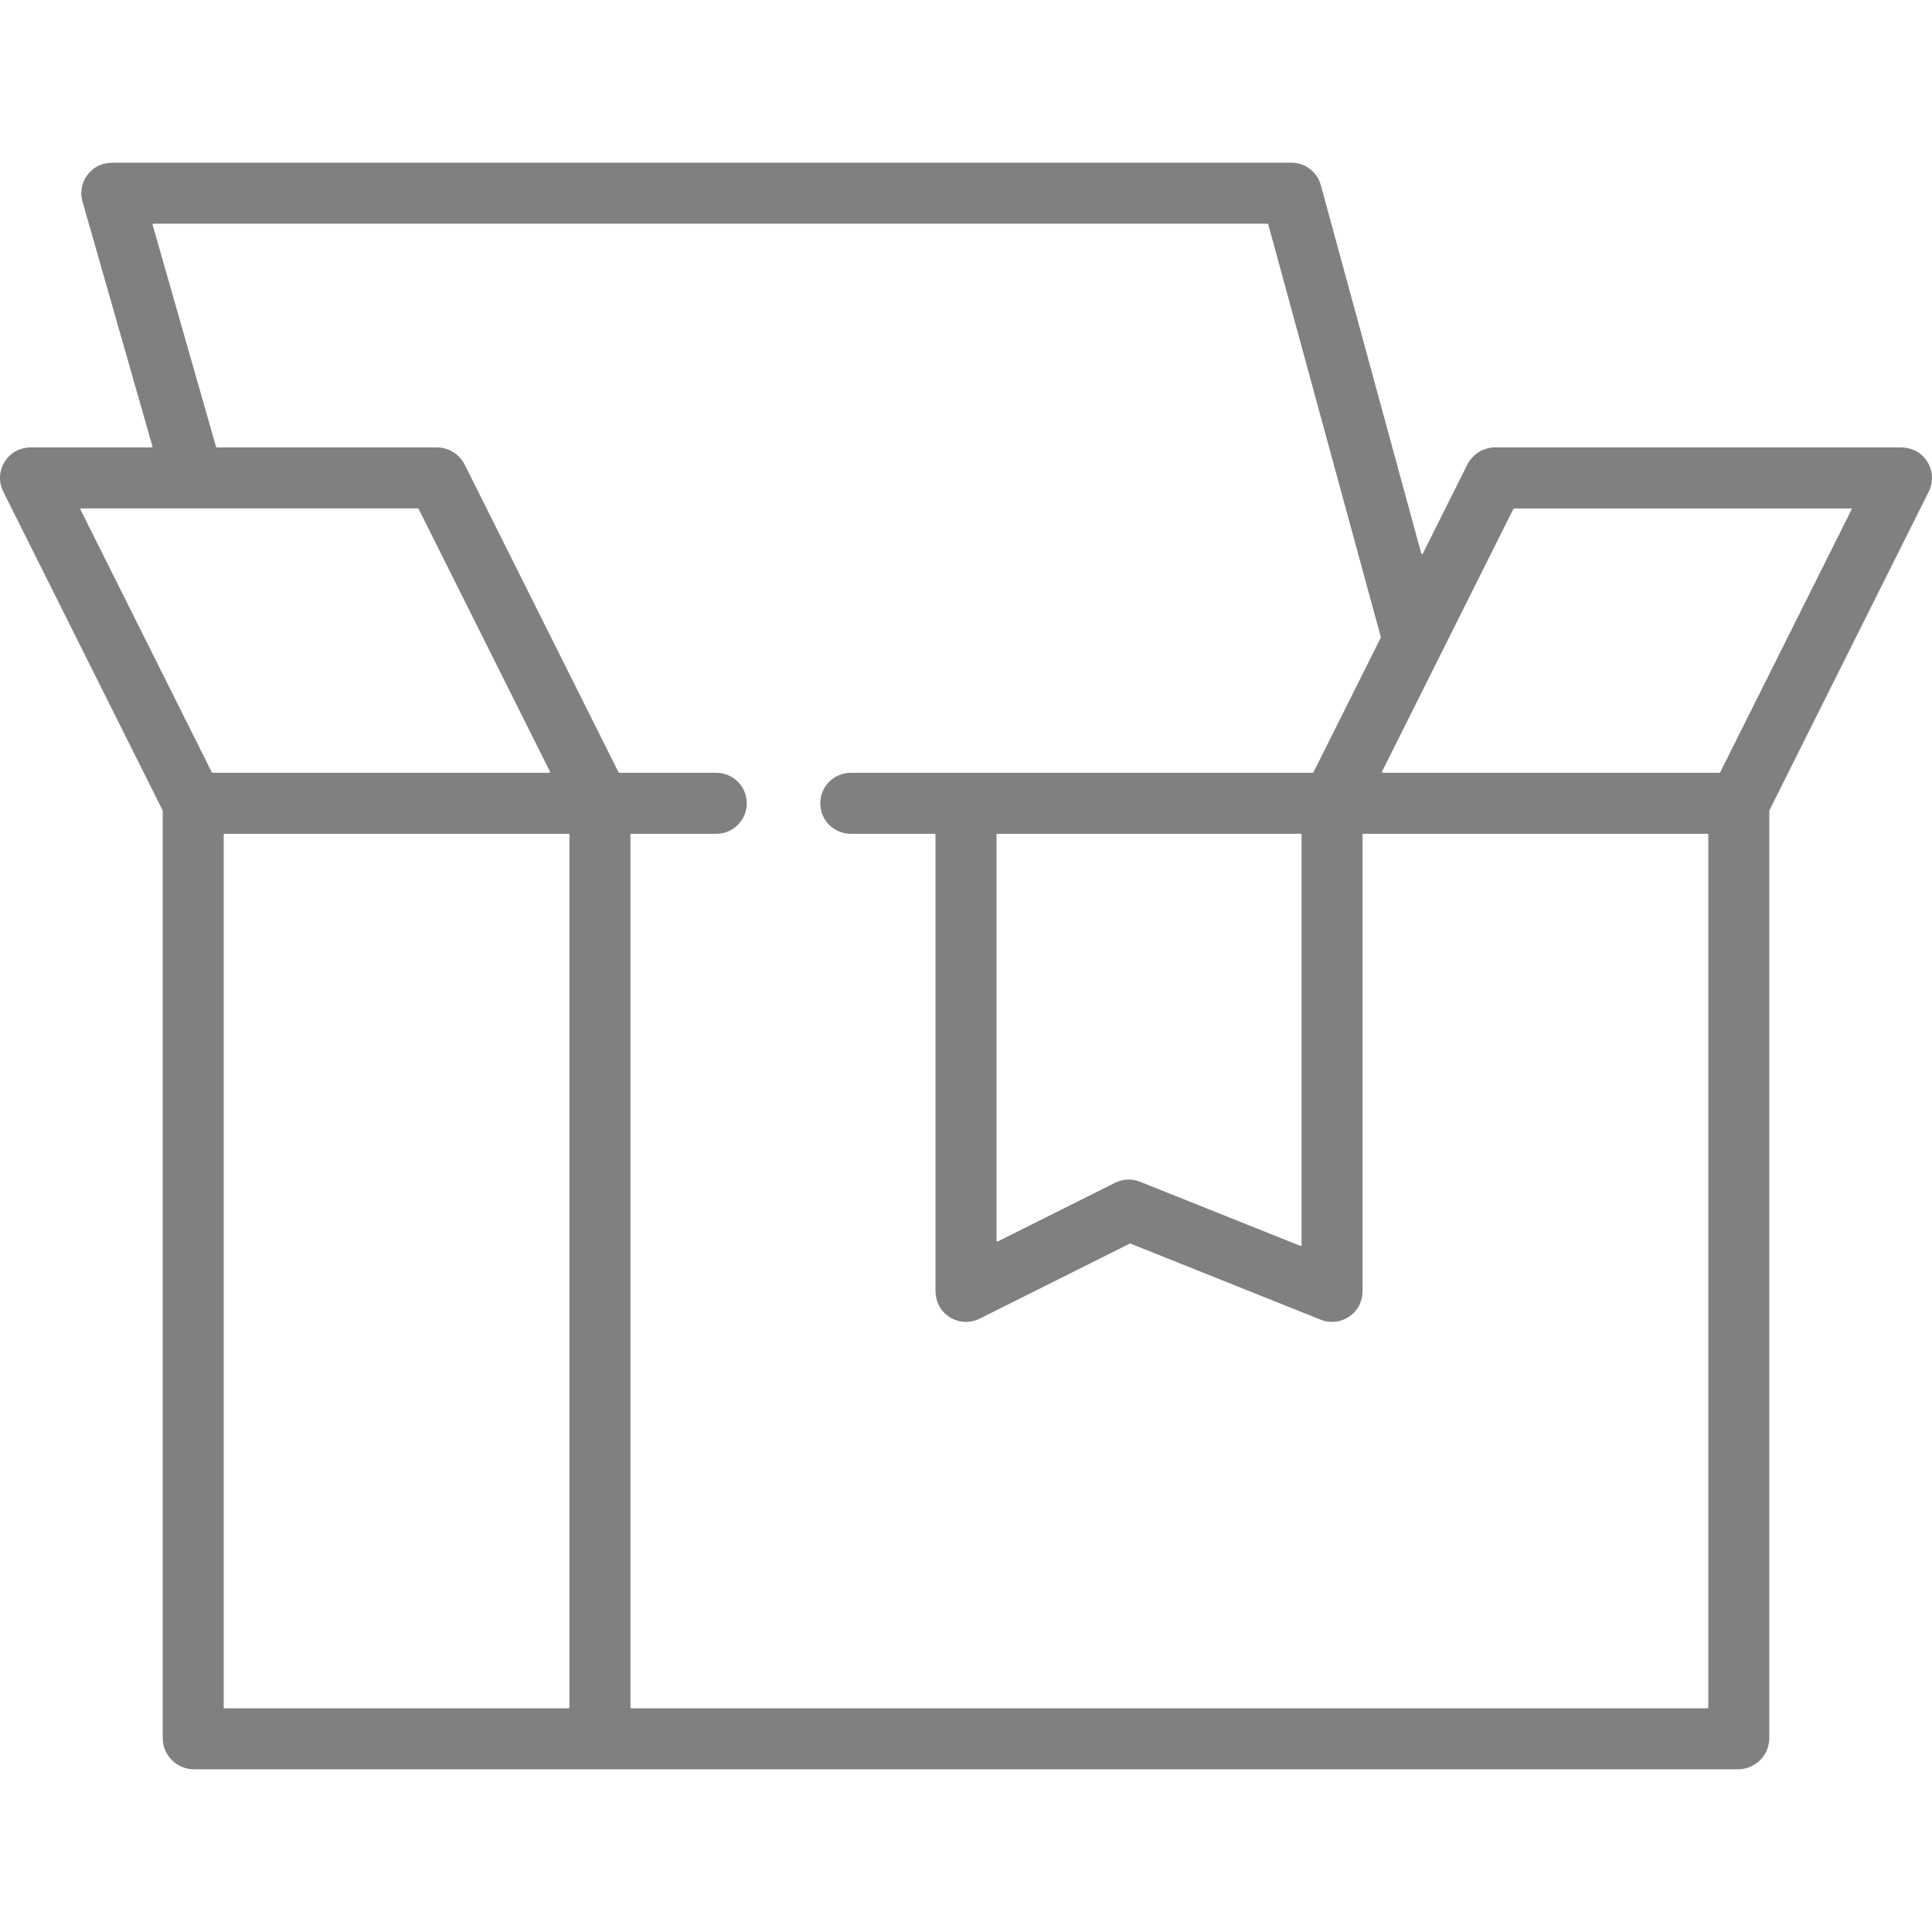 <?xml version="1.0" encoding="iso-8859-1"?>
<!-- Uploaded to: SVG Repo, www.svgrepo.com, Generator: SVG Repo Mixer Tools -->
<svg fill="#808080" height="800px" width="800px" version="1.1" id="Layer_1" xmlns="http://www.w3.org/2000/svg" xmlns:xlink="http://www.w3.org/1999/xlink" 
	 viewBox="0 0 512 512" xml:space="preserve">
<g>
	<g>
		<path d="M509.162,120.493c-1.517-1.313-3.519-1.924-5.524-1.924H396.264c-3.146,0-6.023,1.777-7.431,4.593l-11.771,23.541
			c-0.092,0.184-0.363,0.157-0.417-0.041L350.03,49.074c-0.959-3.517-4.154-5.958-7.8-5.958H29.933
			c-1.782,0-3.566,0.465-5.007,1.511c-2.844,2.064-3.974,5.59-3.058,8.793l18.532,64.861c0.041,0.143-0.067,0.286-0.216,0.286H8.361
			c-2.006,0-4.009,0.611-5.524,1.924c-2.907,2.517-3.602,6.539-1.983,9.775l42.238,84.477c0.015,0.031,0.024,0.066,0.024,0.1
			v245.731c0,4.589,3.72,8.308,8.308,8.308h409.152c4.589,0,8.308-3.72,8.308-8.308v-245.73c0-0.034,0.009-0.069,0.024-0.1
			l42.238-84.477C512.764,127.031,512.069,123.011,509.162,120.493z M56.134,204.676l-34.807-69.615
			c-0.074-0.15,0.033-0.324,0.201-0.324h29.47c0.014,0,0.029,0,0.043,0h59.698c0.085,0,0.163,0.047,0.201,0.124l34.807,69.615
			c0.074,0.15-0.033,0.324-0.201,0.324H56.334C56.249,204.8,56.171,204.753,56.134,204.676z M150.904,452.492
			c0,0.124-0.1,0.224-0.224,0.224H59.508c-0.124,0-0.224-0.1-0.224-0.224V221.193c0-0.124,0.1-0.224,0.224-0.224h91.173
			c0.124,0,0.224,0.1,0.224,0.224V452.492z M452.491,452.716H167.297c-0.124,0-0.224-0.1-0.224-0.224V221.193
			c0-0.124,0.1-0.224,0.224-0.224h22.52c4.465,0,8.084-3.62,8.084-8.084s-3.62-8.084-8.084-8.084h-25.694
			c-0.085,0-0.163-0.047-0.201-0.124l-40.757-81.515c-1.408-2.814-4.285-4.593-7.431-4.593H57.466c-0.1,0-0.188-0.067-0.216-0.163
			L40.441,59.57c-0.041-0.143,0.066-0.286,0.216-0.286h295.229c0.101,0,0.19,0.068,0.217,0.165l29.832,109.384
			c0.014,0.053,0.009,0.11-0.016,0.159l-17.841,35.683c-0.038,0.077-0.115,0.124-0.201,0.124H225.462
			c-4.465,0-8.084,3.62-8.084,8.084c0,4.465,3.62,8.084,8.084,8.084h22.228c0.124,0,0.224,0.1,0.224,0.224v120.751
			c0,2.004,0.608,4.005,1.917,5.523c2.513,2.914,6.54,3.615,9.783,1.995l39.78-19.888c0.057-0.029,0.124-0.031,0.183-0.008
			l50.429,20.172c0.969,0.387,1.988,0.578,3.002,0.578c2.418,0,4.81-1.083,6.429-3.172c1.138-1.468,1.656-3.324,1.656-5.183V221.192
			c0-0.124,0.1-0.224,0.224-0.224h91.173c0.124,0,0.224,0.1,0.224,0.224v231.3h0.001
			C452.715,452.616,452.615,452.716,452.491,452.716z M344.925,221.193V329.96c0,0.158-0.161,0.267-0.307,0.208l-42.5-17
			c-0.966-0.386-1.984-0.578-3.003-0.578c-1.241,0-2.48,0.287-3.615,0.854l-31.092,15.546c-0.149,0.074-0.324-0.034-0.324-0.202
			V221.194c0-0.124,0.1-0.224,0.224-0.224h80.394C344.825,220.969,344.925,221.069,344.925,221.193z M490.672,135.062
			l-34.807,69.615c-0.038,0.076-0.115,0.124-0.201,0.124h-89.211c-0.167,0-0.275-0.176-0.201-0.324l34.807-69.615
			c0.038-0.077,0.115-0.124,0.2-0.124h89.211C490.638,134.737,490.746,134.913,490.672,135.062z"/>
	</g>
</g>
</svg>